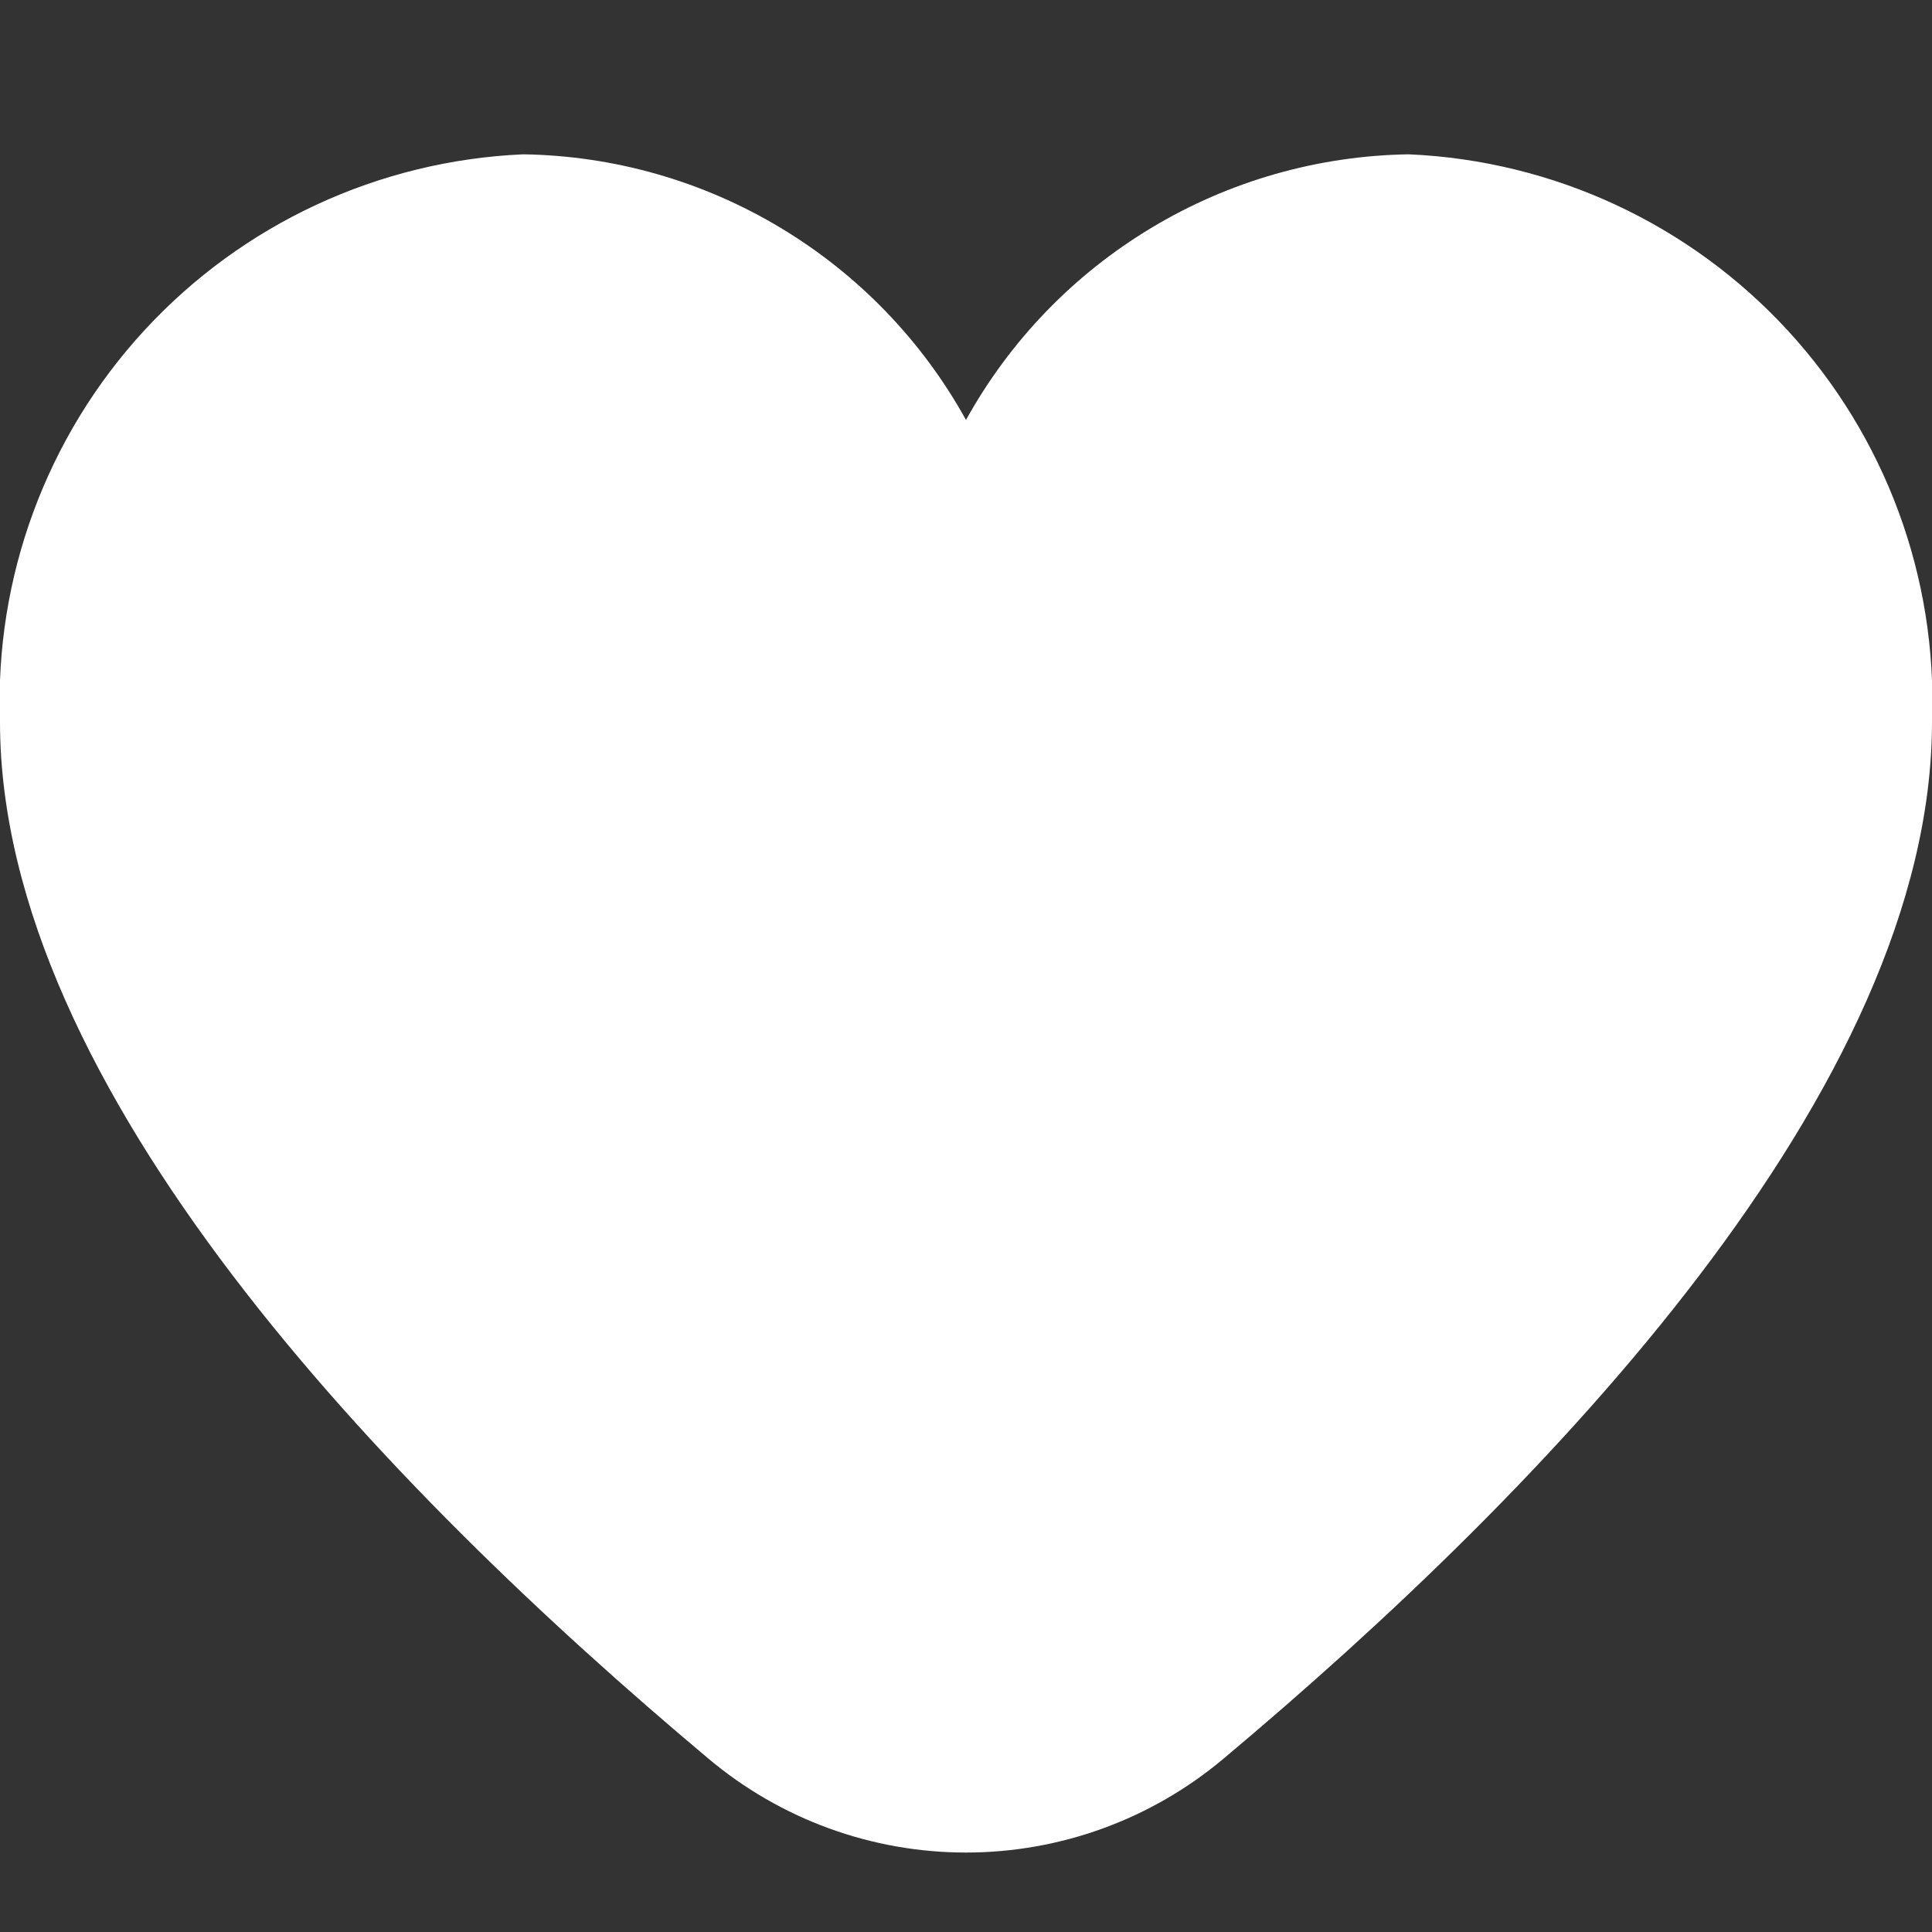 <svg width="24" height="24" viewBox="0 0 24 24" fill="none" xmlns="http://www.w3.org/2000/svg">
<rect x="0" y="0" width="24" height="24" fill="#333333" stroke="none"/>
<g clip-path="url(#clip0_1_105)">
<path d="M17.5 1.917C16.374 1.934 15.272 2.248 14.307 2.828C13.341 3.407 12.545 4.231 12 5.217C11.455 4.231 10.659 3.407 9.693 2.828C8.728 2.248 7.626 1.934 6.5 1.917C4.705 1.995 3.014 2.78 1.796 4.101C0.578 5.422 -0.068 7.171 -1.11917e-05 8.967C-1.11917e-05 13.514 4.786 18.48 8.8 21.846C9.696 22.6 10.829 23.013 12 23.013C13.171 23.013 14.304 22.6 15.2 21.846C19.214 18.48 24 13.514 24 8.967C24.068 7.171 23.422 5.422 22.204 4.101C20.986 2.78 19.295 1.995 17.5 1.917Z" fill="white"/>
</g>
<defs>
<clipPath id="clip0_1_105">
<rect width="24" height="24" fill="white"/>
</clipPath>
</defs>
</svg>

